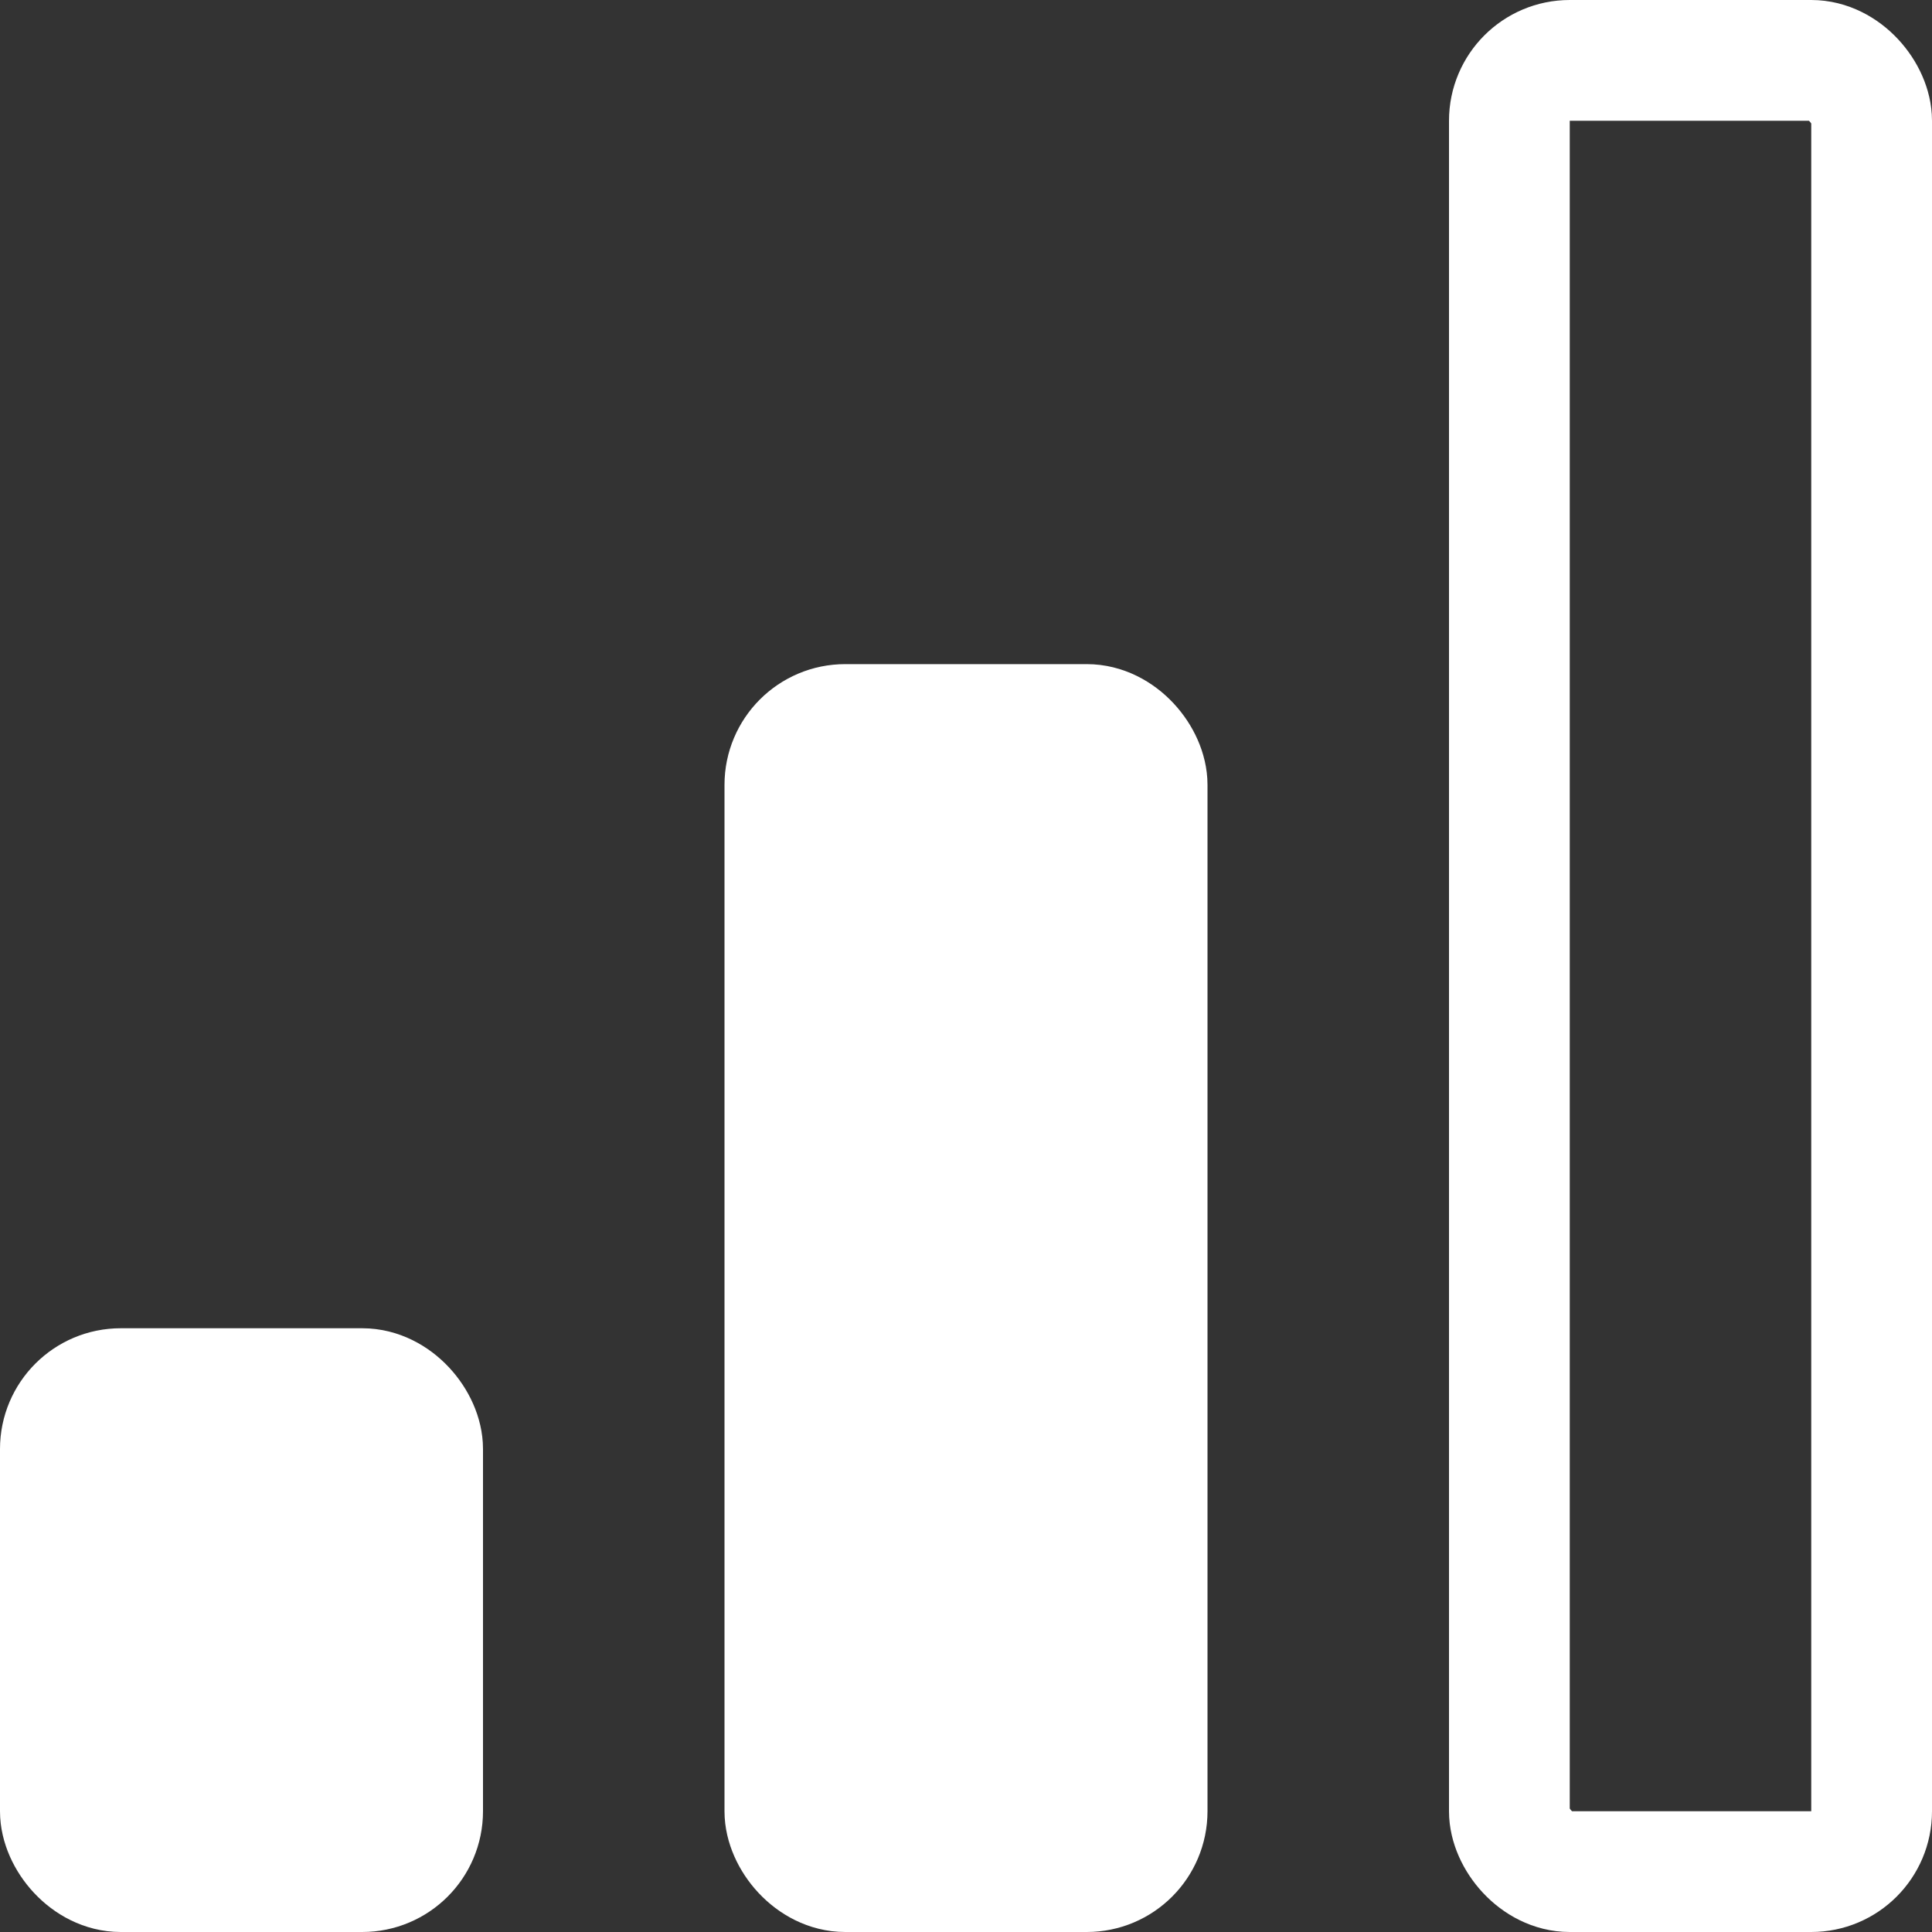 <svg width="32" height="32" viewBox="0 0 32 32" fill="none" xmlns="http://www.w3.org/2000/svg">
<rect x="0" y="0" width="32" height="32" fill="#333333" stroke="none"/>
<rect x="1" y="23" width="6" height="8" rx="1" fill="white" stroke="white" stroke-width="2"/>
<rect x="13" y="12" width="6" height="19" rx="1" fill="white" stroke="white" stroke-width="2"/>
<rect x="25" y="1" width="6" height="30" rx="1" stroke="white" stroke-width="2"/>
</svg>
